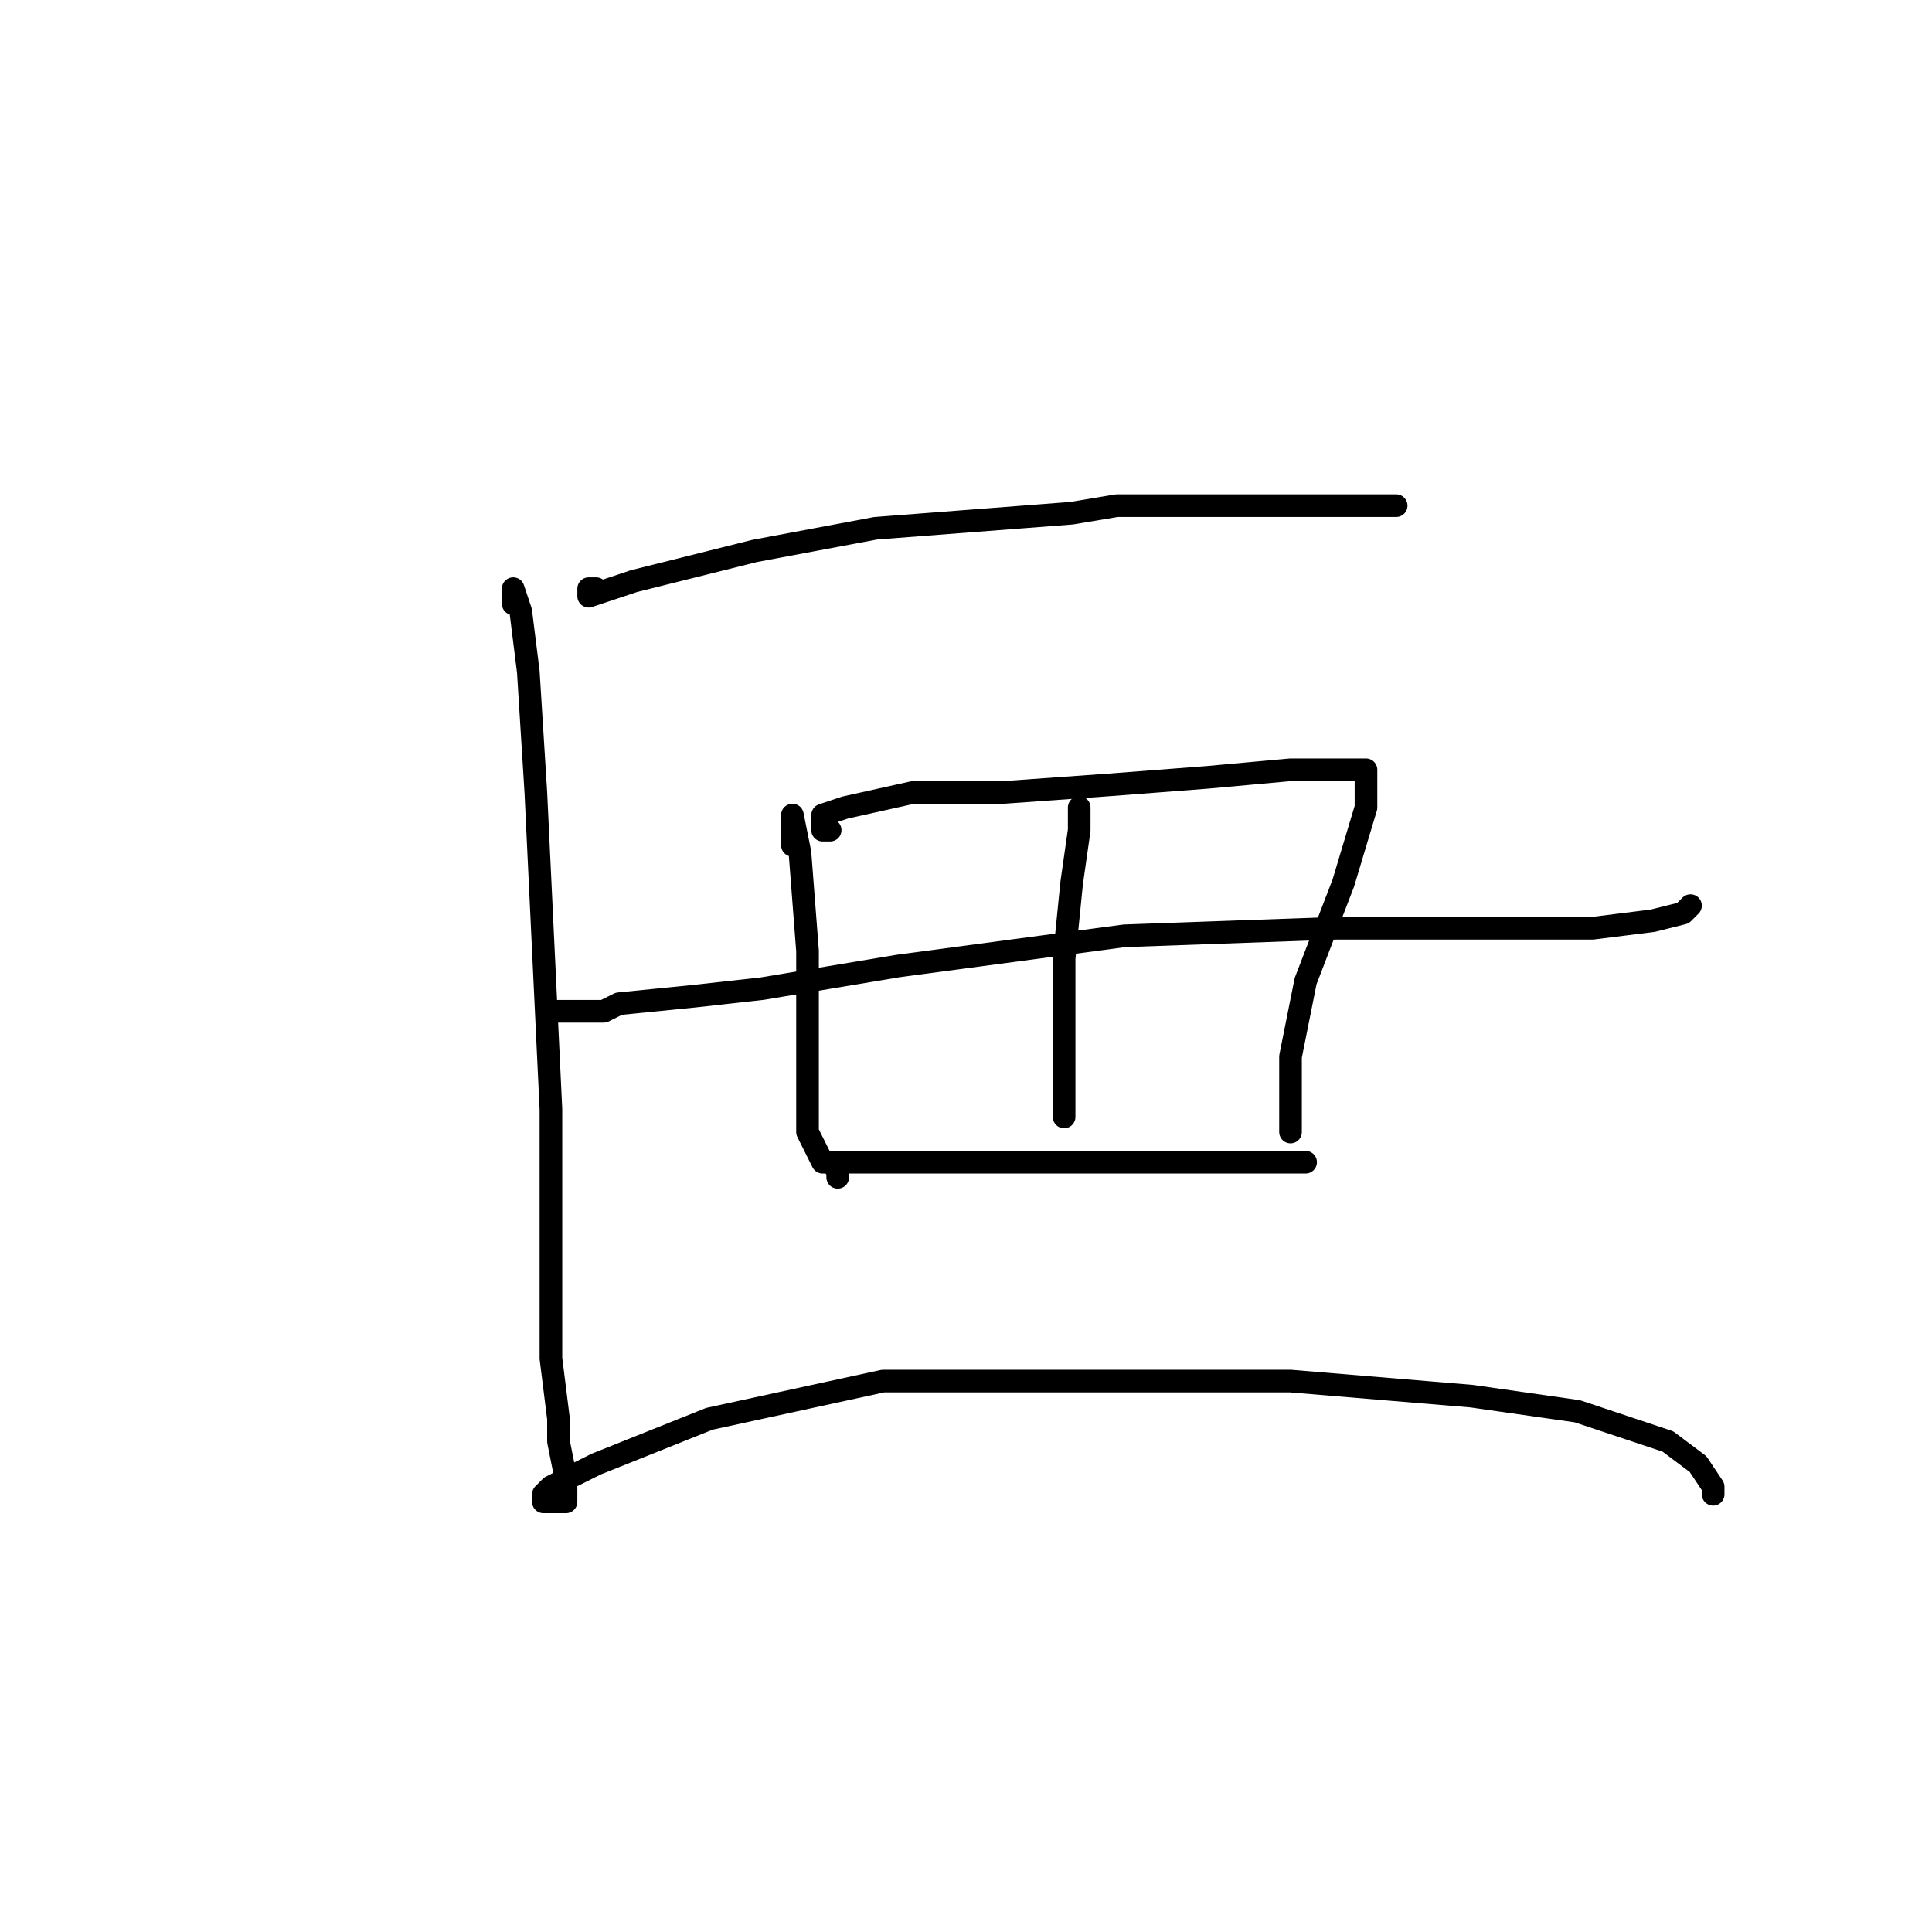 <?xml version="1.0" standalone="no"?>
    <svg width="256" height="256" xmlns="http://www.w3.org/2000/svg" version="1.1">
    <polyline stroke="black" stroke-width="3" stroke-linecap="round" fill="transparent" stroke-linejoin="round" points="79 78 78 78 78 79 84 77 100 73 116 70 142 68 148 67 169 67 179 67 185 67 185 67 " />
        <polyline stroke="black" stroke-width="3" stroke-linecap="round" fill="transparent" stroke-linejoin="round" points="105 112 105 111 105 110 105 109 105 108 106 113 107 126 107 140 107 150 109 154 110 154 111 155 111 155 " />
        <polyline stroke="black" stroke-width="3" stroke-linecap="round" fill="transparent" stroke-linejoin="round" points="110 110 109 110 109 109 109 108 112 107 121 105 133 105 147 104 160 103 171 102 176 102 178 102 180 102 181 102 181 107 178 117 173 130 171 140 171 145 171 148 171 149 171 150 171 150 " />
        <polyline stroke="black" stroke-width="3" stroke-linecap="round" fill="transparent" stroke-linejoin="round" points="74 134 76 134 80 134 82 133 92 132 101 131 113 129 119 128 149 124 177 123 198 123 211 123 219 122 223 121 224 120 224 120 " />
        <polyline stroke="black" stroke-width="3" stroke-linecap="round" fill="transparent" stroke-linejoin="round" points="143 110 143 109 143 108 143 107 143 110 142 117 141 127 141 134 141 137 141 139 141 143 141 147 141 148 141 148 " />
        <polyline stroke="black" stroke-width="3" stroke-linecap="round" fill="transparent" stroke-linejoin="round" points="111 156 111 155 111 154 114 154 116 154 127 154 136 154 140 154 152 154 162 154 169 154 173 154 173 154 " />
        <polyline stroke="black" stroke-width="3" stroke-linecap="round" fill="transparent" stroke-linejoin="round" points="68 80 68 79 68 78 69 81 70 89 71 105 72 126 73 147 73 161 73 166 73 180 74 188 74 191 75 196 75 198 75 199 74 199 73 199 72 199 72 198 73 197 79 194 94 188 117 183 124 183 131 183 137 183 144 183 171 183 195 185 209 187 212 188 221 191 225 194 227 197 227 198 227 198 " />
        </svg>
